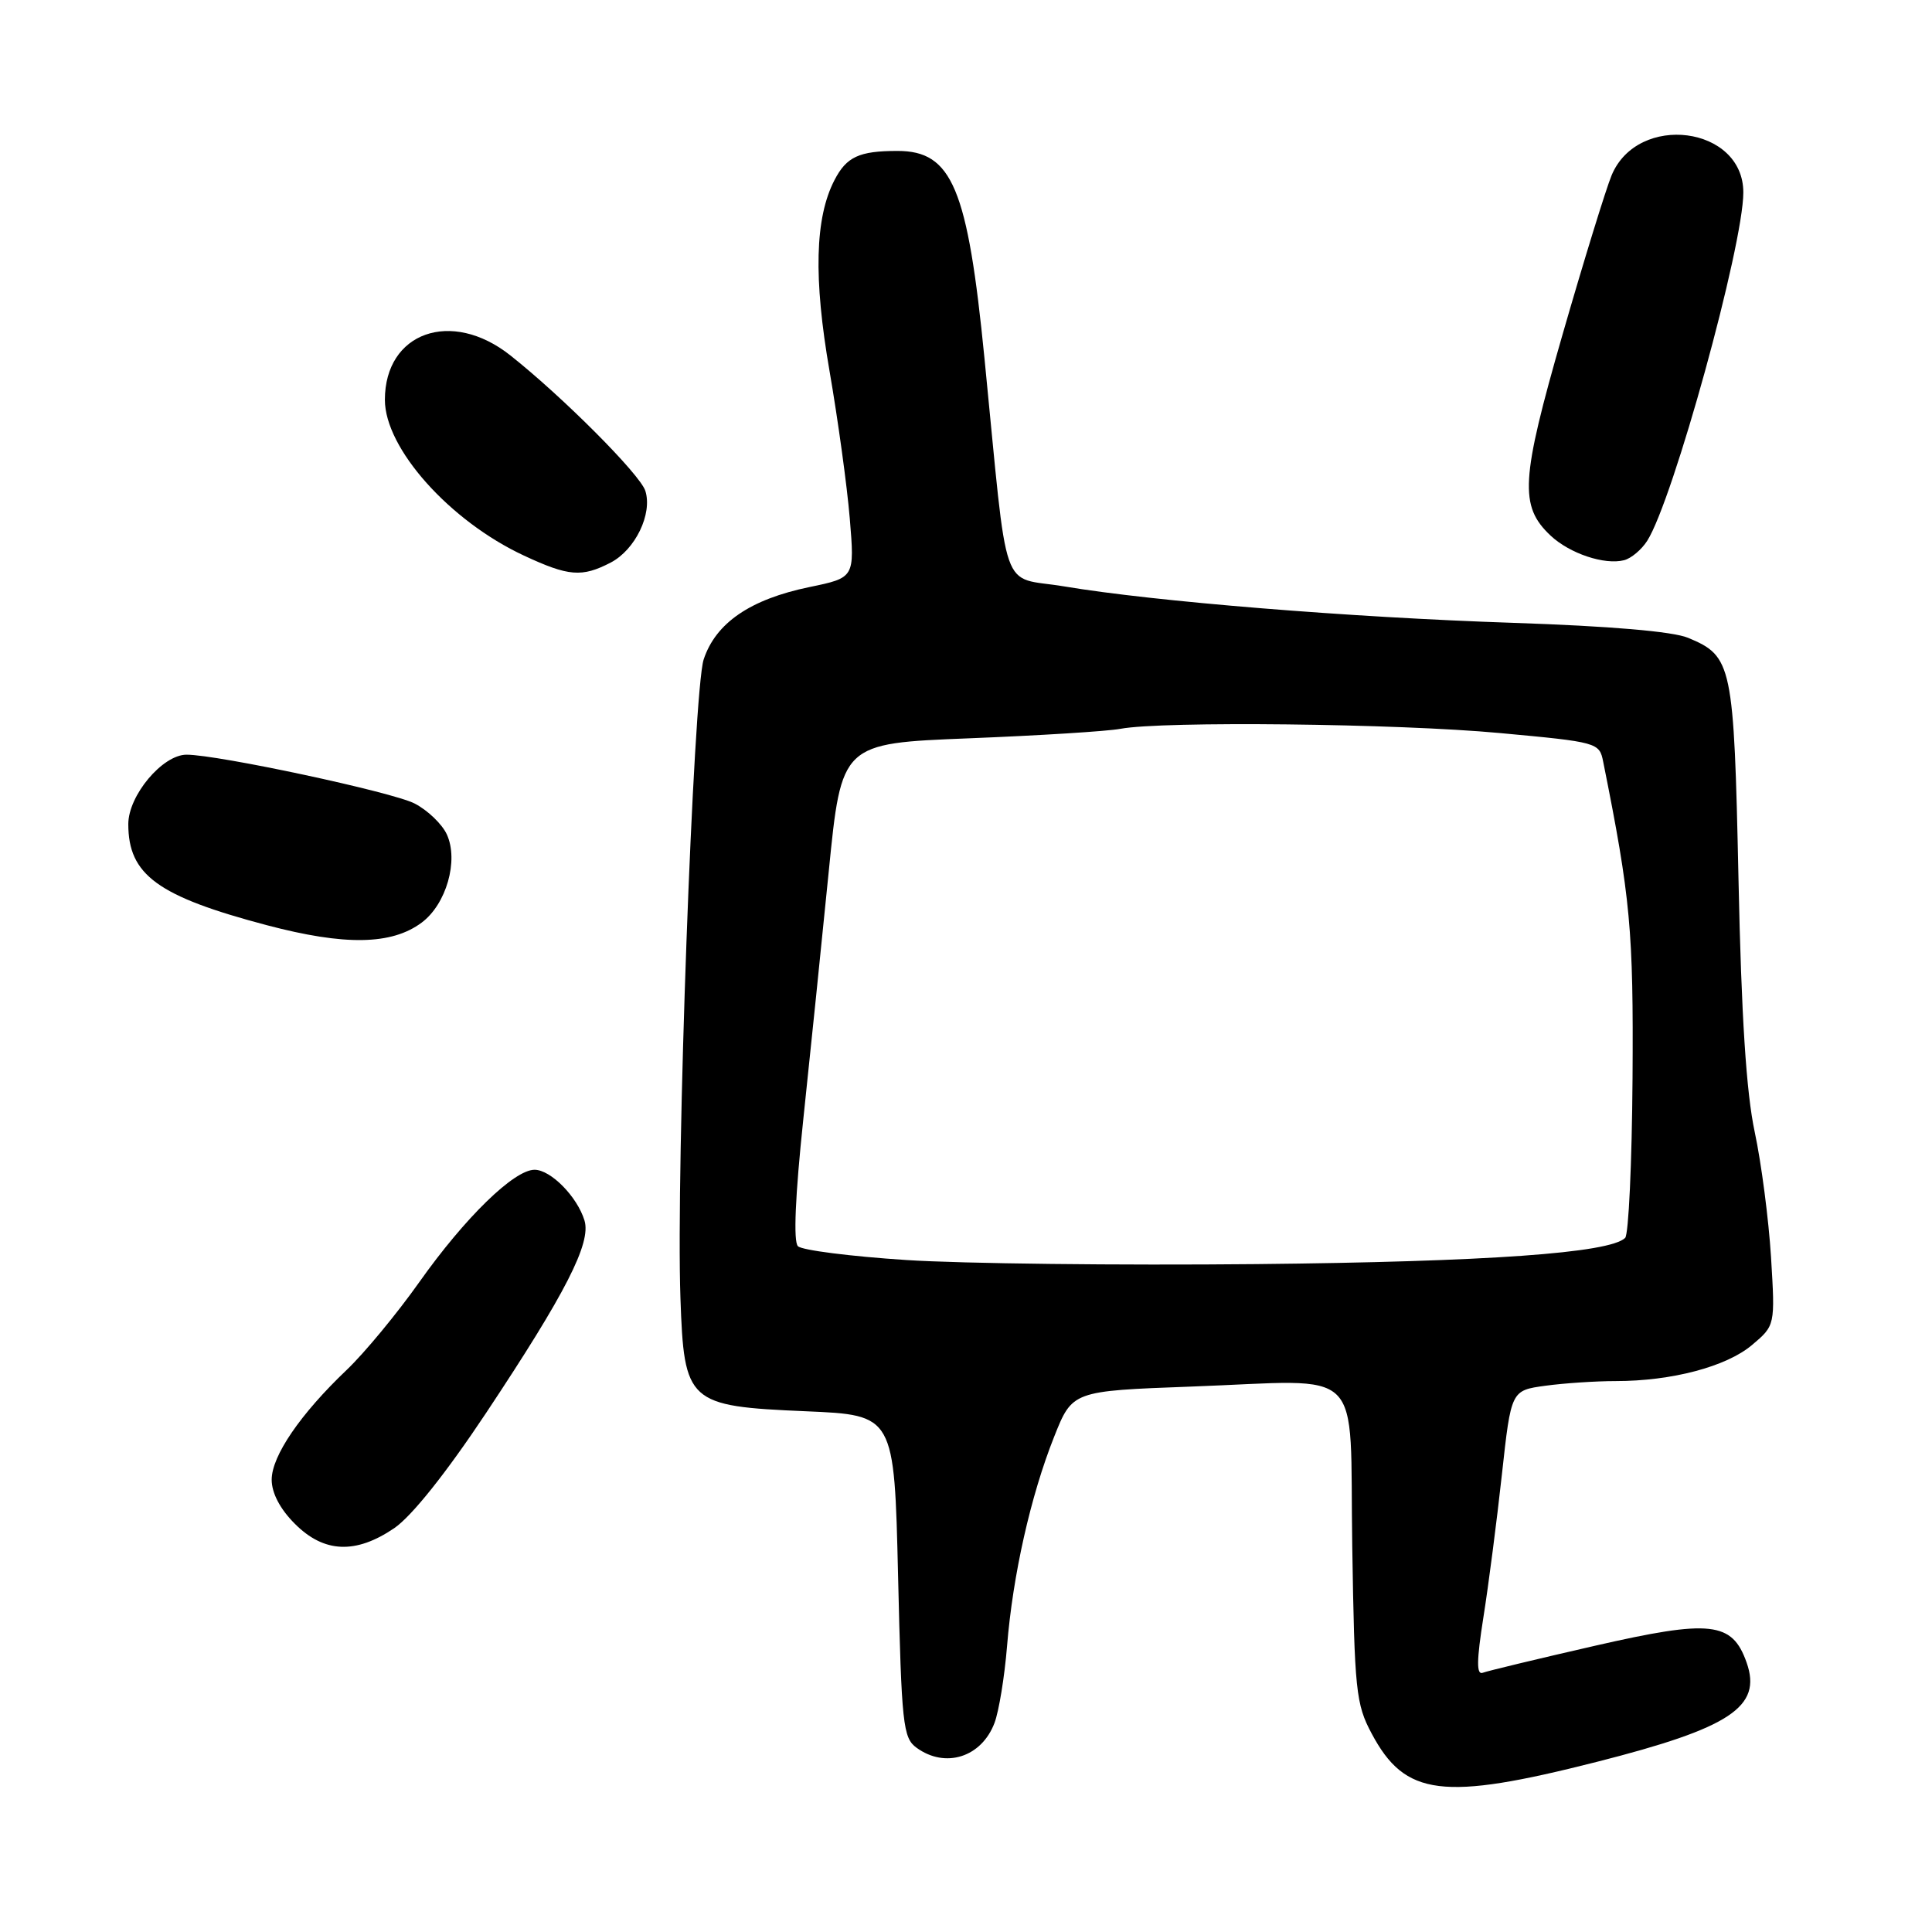 <?xml version="1.0" encoding="UTF-8" standalone="no"?>
<!DOCTYPE svg PUBLIC "-//W3C//DTD SVG 1.1//EN" "http://www.w3.org/Graphics/SVG/1.1/DTD/svg11.dtd" >
<svg xmlns="http://www.w3.org/2000/svg" xmlns:xlink="http://www.w3.org/1999/xlink" version="1.1" viewBox="0 0 256 256">
 <g >
 <path fill="currentColor"
d=" M 211.57 233.46 C 229.28 228.96 233.50 226.17 231.44 220.31 C 229.53 214.88 226.70 214.56 211.35 218.07 C 203.79 219.80 197.10 221.41 196.47 221.65 C 195.63 221.97 195.65 220.05 196.56 214.29 C 197.24 210.01 198.34 201.49 199.01 195.37 C 200.23 184.24 200.23 184.24 204.76 183.62 C 207.24 183.28 211.44 183.00 214.09 183.00 C 221.51 183.00 228.74 181.09 232.14 178.23 C 235.22 175.63 235.22 175.63 234.67 166.57 C 234.36 161.58 233.39 154.12 232.51 150.00 C 231.39 144.75 230.74 134.72 230.36 116.50 C 229.75 87.99 229.54 86.95 223.67 84.51 C 221.64 83.67 213.33 82.96 200.50 82.53 C 178.86 81.81 152.98 79.71 141.00 77.70 C 132.40 76.26 133.65 79.83 130.45 47.50 C 128.22 24.91 126.16 20.00 118.93 20.00 C 113.84 20.00 112.17 20.77 110.57 23.87 C 107.98 28.86 107.78 36.86 109.92 49.18 C 111.03 55.60 112.24 64.38 112.60 68.70 C 113.25 76.55 113.25 76.55 107.25 77.79 C 99.42 79.41 94.84 82.54 93.24 87.38 C 91.87 91.56 89.56 154.68 90.16 171.95 C 90.64 185.89 91.12 186.33 106.78 187.00 C 118.50 187.50 118.50 187.50 119.00 208.83 C 119.46 228.47 119.65 230.28 121.44 231.58 C 125.26 234.37 130.06 232.85 131.78 228.29 C 132.36 226.75 133.11 222.17 133.44 218.11 C 134.20 208.72 136.57 198.20 139.67 190.40 C 142.09 184.31 142.09 184.31 157.80 183.73 C 181.24 182.88 178.80 180.47 179.18 204.85 C 179.48 224.03 179.66 225.80 181.76 229.72 C 186.19 238.03 191.14 238.65 211.57 233.46 Z  M 52.24 202.49 C 54.55 200.91 59.10 195.21 64.40 187.24 C 74.96 171.35 78.35 164.72 77.45 161.73 C 76.49 158.57 72.98 155.00 70.83 155.00 C 68.11 155.00 61.61 161.34 55.55 169.90 C 52.59 174.08 48.27 179.30 45.96 181.50 C 39.80 187.36 36.00 192.92 36.00 196.07 C 36.00 197.84 37.12 199.97 39.08 201.92 C 42.93 205.78 47.13 205.96 52.24 202.49 Z  M 55.86 122.26 C 59.13 119.84 60.80 114.04 59.21 110.57 C 58.59 109.21 56.67 107.36 54.94 106.47 C 52.01 104.95 28.87 100.00 24.72 100.00 C 21.53 100.00 17.00 105.41 17.00 109.20 C 17.00 115.93 20.89 118.77 35.38 122.60 C 45.69 125.32 51.88 125.22 55.86 122.26 Z  M 80.91 74.55 C 84.17 72.86 86.48 68.09 85.51 65.04 C 84.83 62.88 74.55 52.57 67.61 47.08 C 59.80 40.90 51.00 44.03 51.00 52.98 C 51.00 59.42 59.59 69.04 69.43 73.62 C 75.35 76.38 77.10 76.52 80.91 74.55 Z  M 218.27 71.65 C 221.70 66.25 231.00 32.53 231.00 25.50 C 231.00 16.71 217.03 14.90 213.55 23.22 C 212.80 25.03 209.87 34.52 207.05 44.31 C 201.50 63.59 201.30 67.05 205.46 70.97 C 208.00 73.35 212.61 74.89 215.20 74.23 C 216.14 73.99 217.52 72.83 218.27 71.65 Z  M 120.10 166.96 C 112.72 166.48 106.26 165.66 105.73 165.13 C 105.11 164.51 105.37 158.48 106.44 148.33 C 107.36 139.62 108.88 124.85 109.81 115.50 C 111.50 98.50 111.50 98.50 128.42 97.83 C 137.72 97.46 146.74 96.90 148.47 96.57 C 154.04 95.53 185.12 95.87 198.71 97.13 C 211.70 98.33 211.93 98.39 212.43 100.93 C 216.06 119.01 216.45 123.27 216.32 142.86 C 216.24 154.06 215.80 163.59 215.34 164.03 C 213.28 166.04 197.06 167.19 166.50 167.50 C 148.35 167.68 127.47 167.44 120.10 166.96 Z "/>
</g>
</svg>